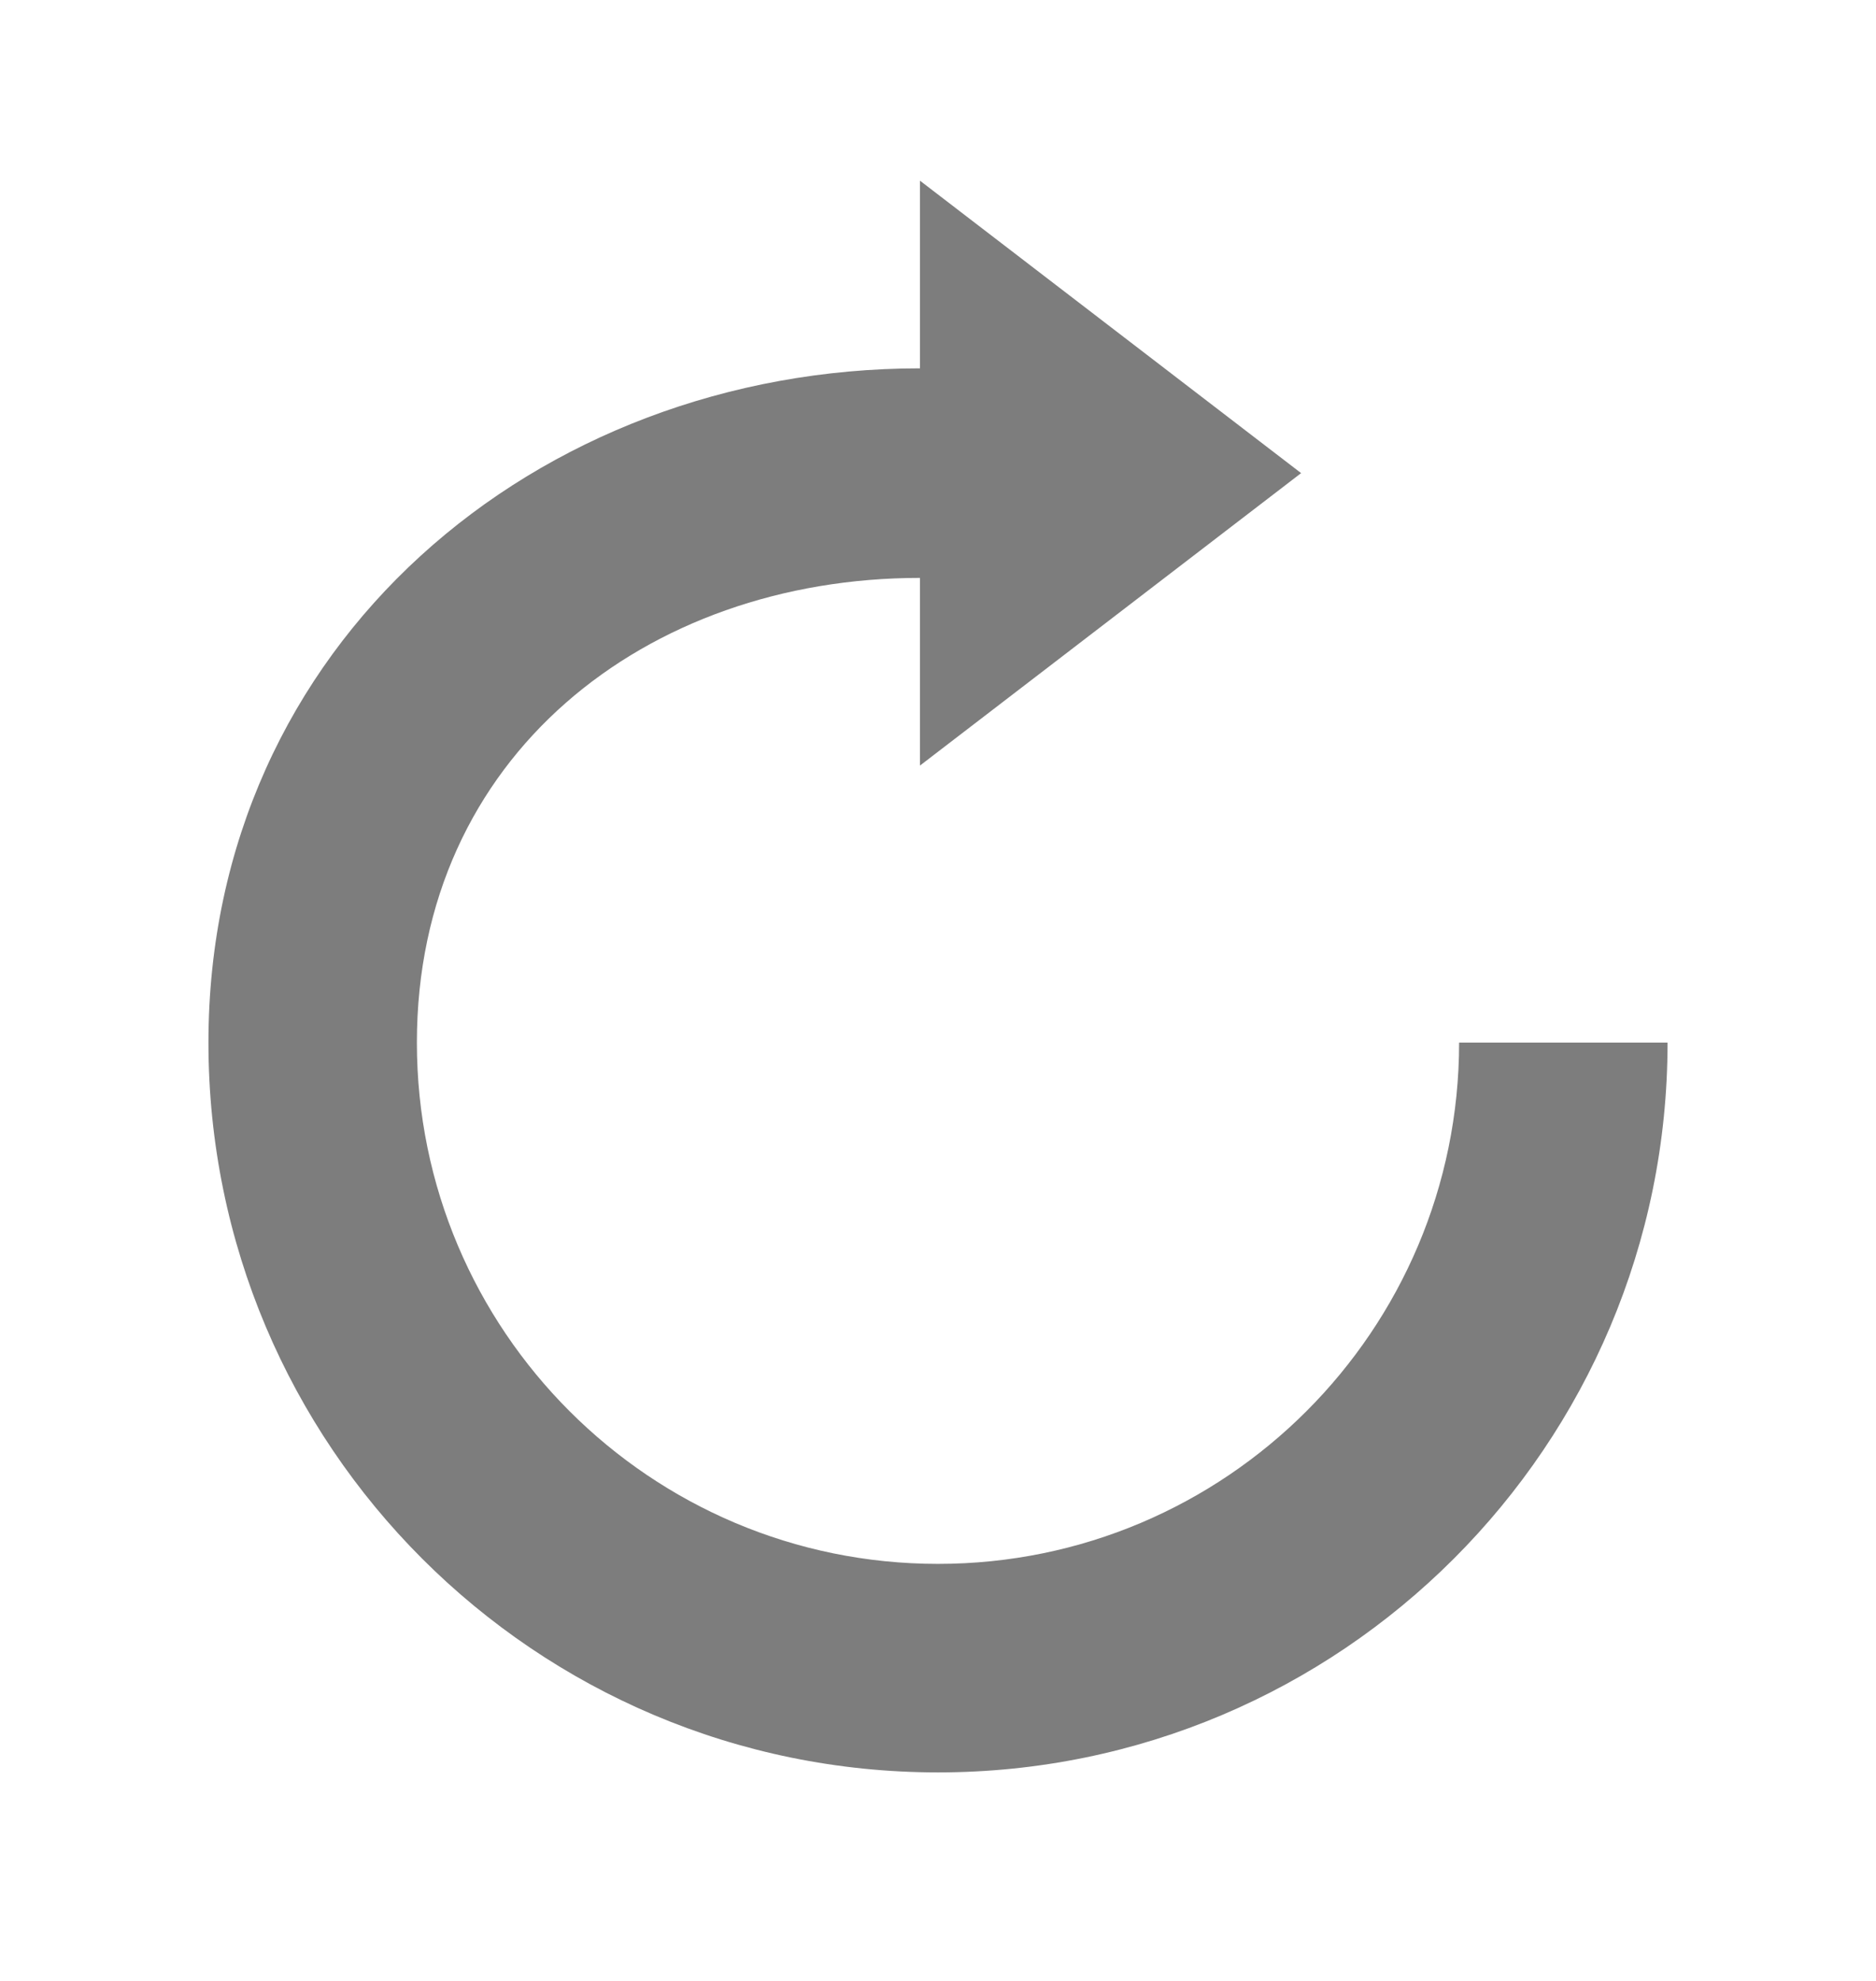<?xml version="1.0" encoding="UTF-8" standalone="no"?>
<svg
   xmlns:dc="http://purl.org/dc/elements/1.1/"
   xmlns:cc="http://creativecommons.org/ns#"
   xmlns:rdf="http://www.w3.org/1999/02/22-rdf-syntax-ns#"
   xmlns:svg="http://www.w3.org/2000/svg"
   xmlns="http://www.w3.org/2000/svg"
   xmlns:sodipodi="http://sodipodi.sourceforge.net/DTD/sodipodi-0.dtd"
   xmlns:inkscape="http://www.inkscape.org/namespaces/inkscape"
   height="19"
   version="1.1"
   viewBox="0 0 18 19"
   width="18"
   id="svg3910"
   inkscape:version="0.48.4 r9939"
   sodipodi:docname="refresh.svg">
  <sodipodi:namedview
     pagecolor="#ffffff"
     bordercolor="#666666"
     borderopacity="1"
     objecttolerance="10"
     gridtolerance="10"
     guidetolerance="10"
     inkscape:pageopacity="0"
     inkscape:pageshadow="2"
     inkscape:window-width="1223"
     inkscape:window-height="1000"
     id="namedview3919"
     showgrid="false"
     inkscape:zoom="32"
     inkscape:cx="5.8175008"
     inkscape:cy="7.1141291"
     inkscape:window-x="57"
     inkscape:window-y="24"
     inkscape:window-maximized="1"
     inkscape:current-layer="svg3910"
     fit-margin-top="2"
     fit-margin-left="2"
     fit-margin-right="2"
     fit-margin-bottom="2" />
  <title
     id="title3912" />
  <defs
     id="defs3914" />
  <path
     sodipodi:nodetypes="sccsscccccss"
     d="m 9,15 c 2.761,0 5,-2.239 5,-5 l 2,0 c 0,3.866 -3.134,7 -7,7 C 5.134,17 2,13.866 2,10 2,6.176 5.15,3.533 8.827,3.533 l 0,-1.8 3.657,2.805 -3.657,2.805 0,-1.8 C 6.199,5.543 4,7.255 4,10 c 0,2.761 2.239,5 5,5 z"
     id="Oval 188"
     style="fill:#7d7d7d;fill-opacity:1;fill-rule:evenodd;stroke:none"
     inkscape:connector-curvature="0" />
</svg>
